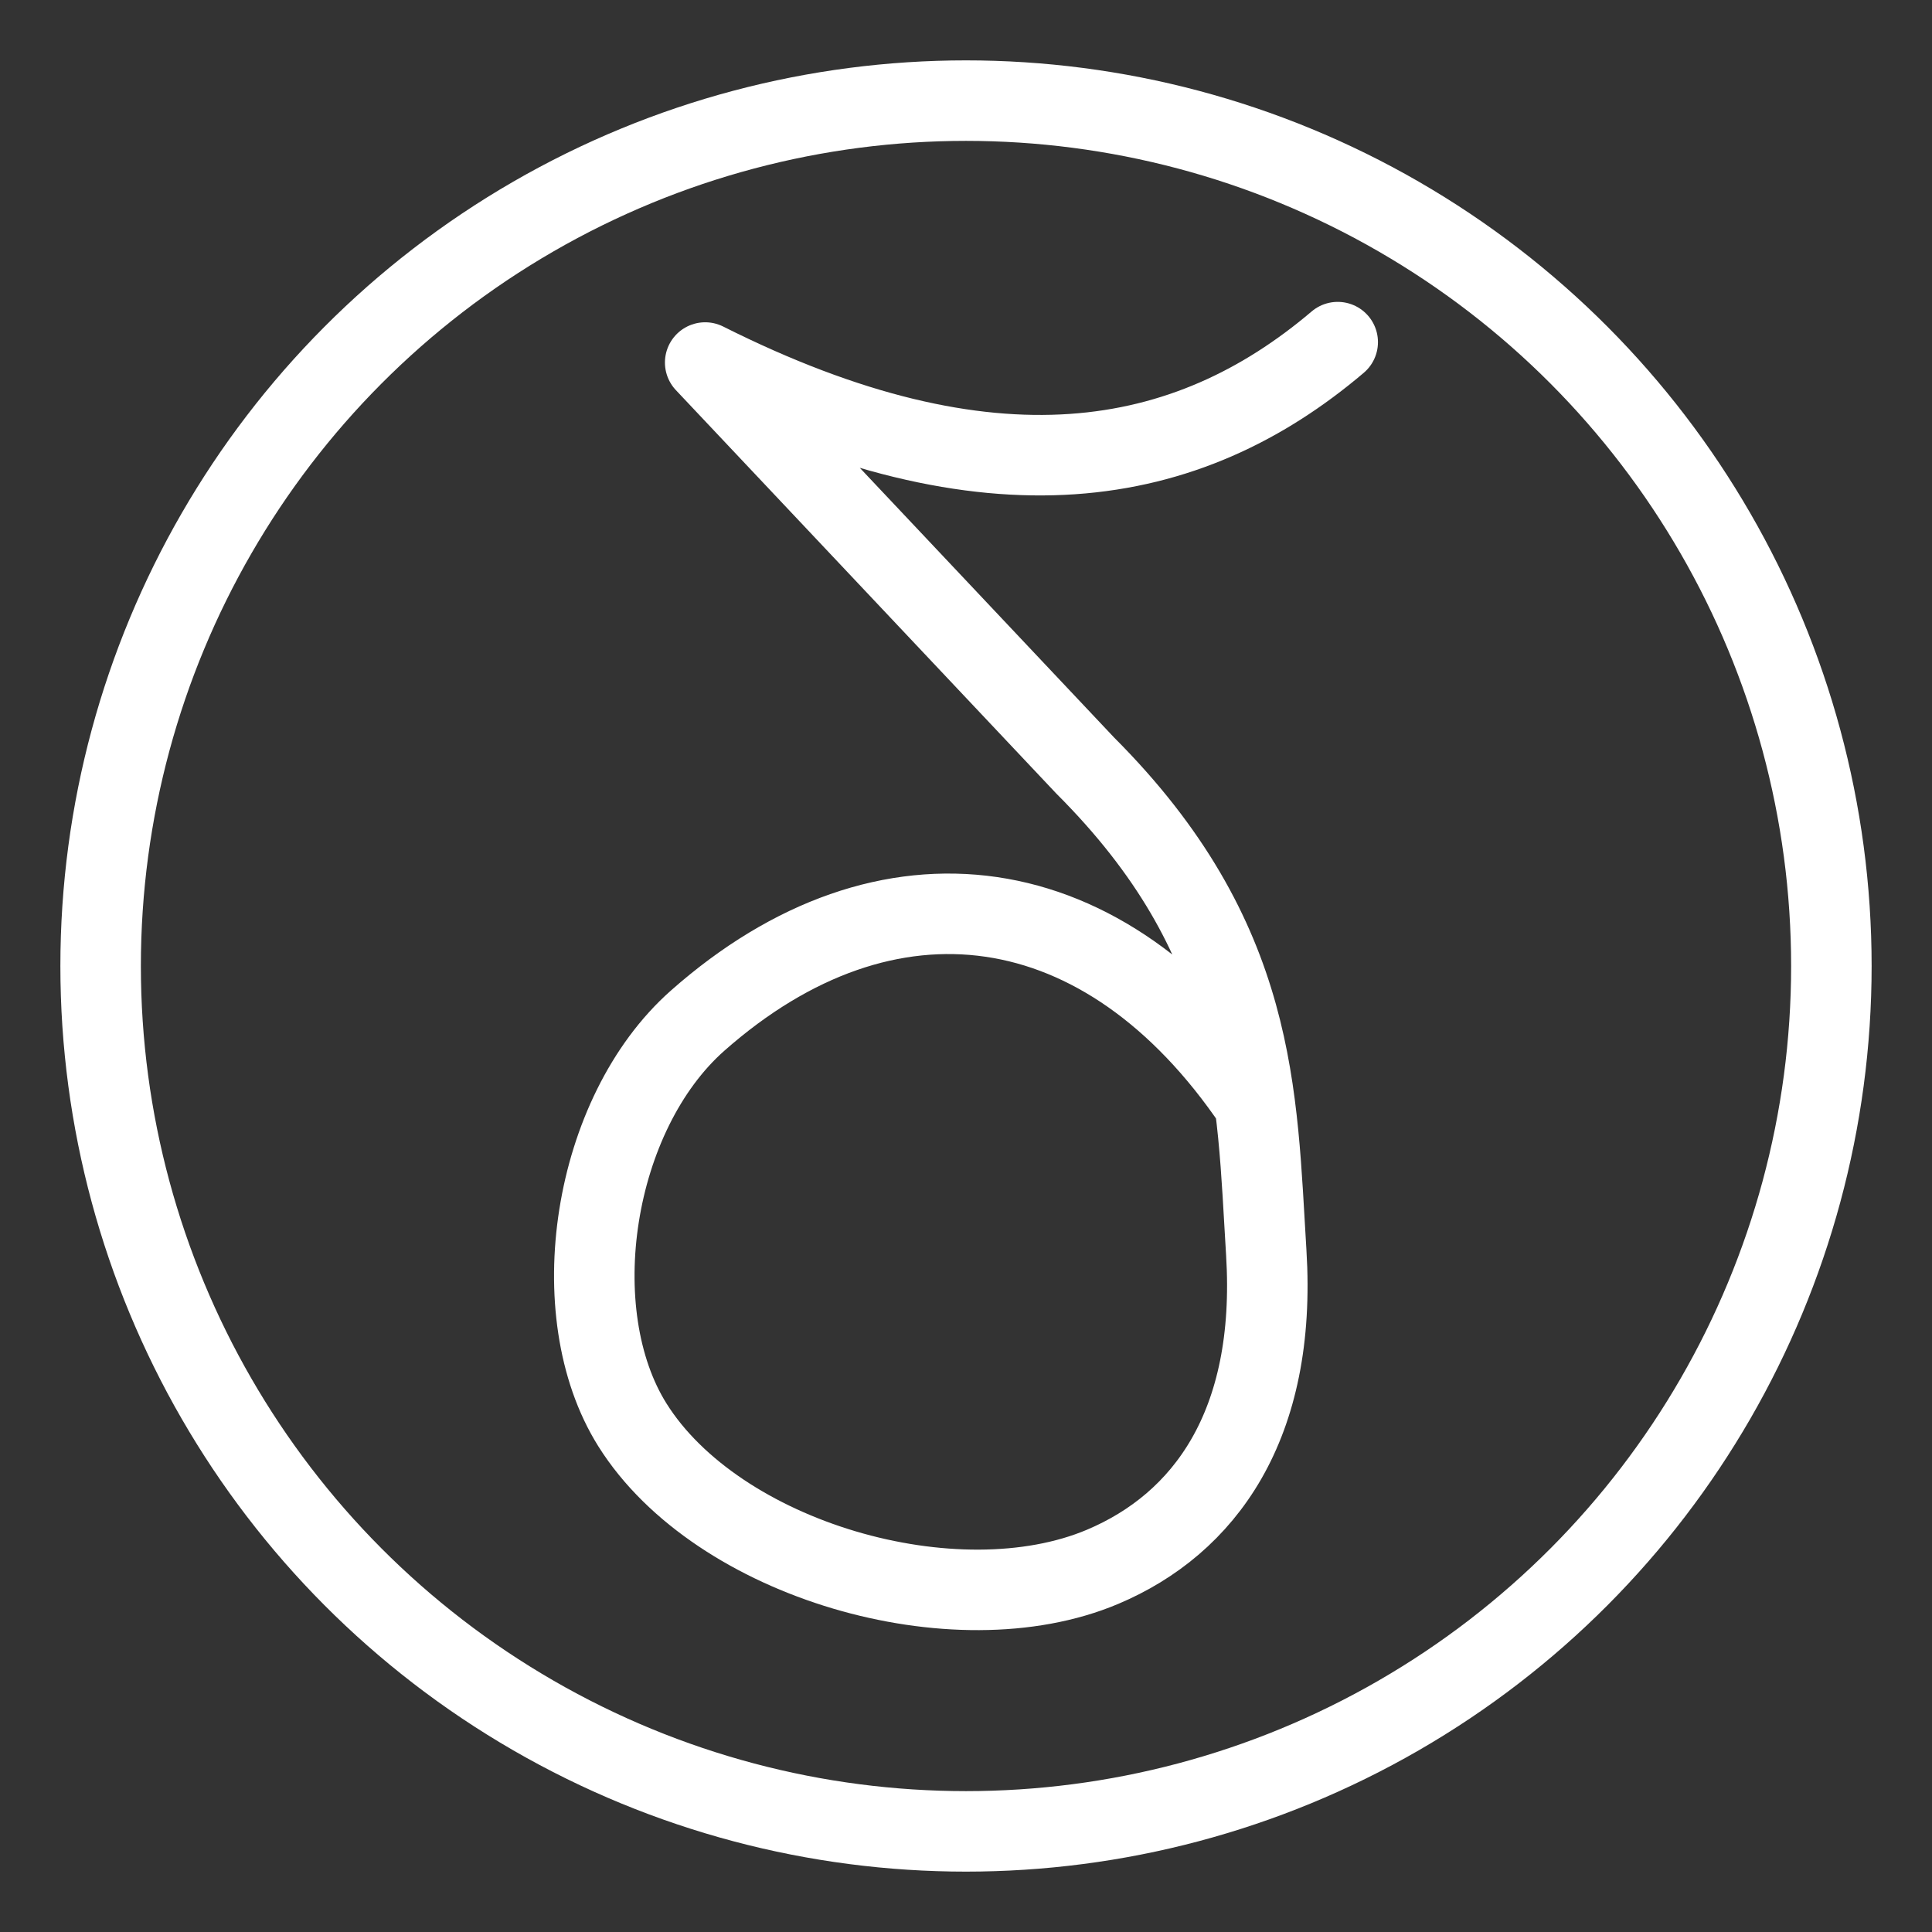 <svg xmlns="http://www.w3.org/2000/svg" viewBox="0 0 48 48"><rect x="0" y="0" width="48" height="48" fill="#333333" stroke="none"/><defs><style>.a{stroke-width:2px;stroke-width:2px;fill:none;stroke:#fff;stroke-linecap:round;stroke-linejoin:round;}</style></defs><circle class="a" cx="24" cy="24" r="21.5"/><path class="a" d="M33.235,8.5c-3.736,3.173-8.608,4.076-15.715.507l9.441,10.012c4.307,4.307,4.256,8.174,4.499,12.103.266,4.296-1.537,6.737-4.066,7.805-3.655,1.544-9.574-.164-11.682-3.526-1.748-2.787-1.001-7.726,1.621-10.044,4.699-4.153,10.139-3.406,13.839,2.063"/></svg>
